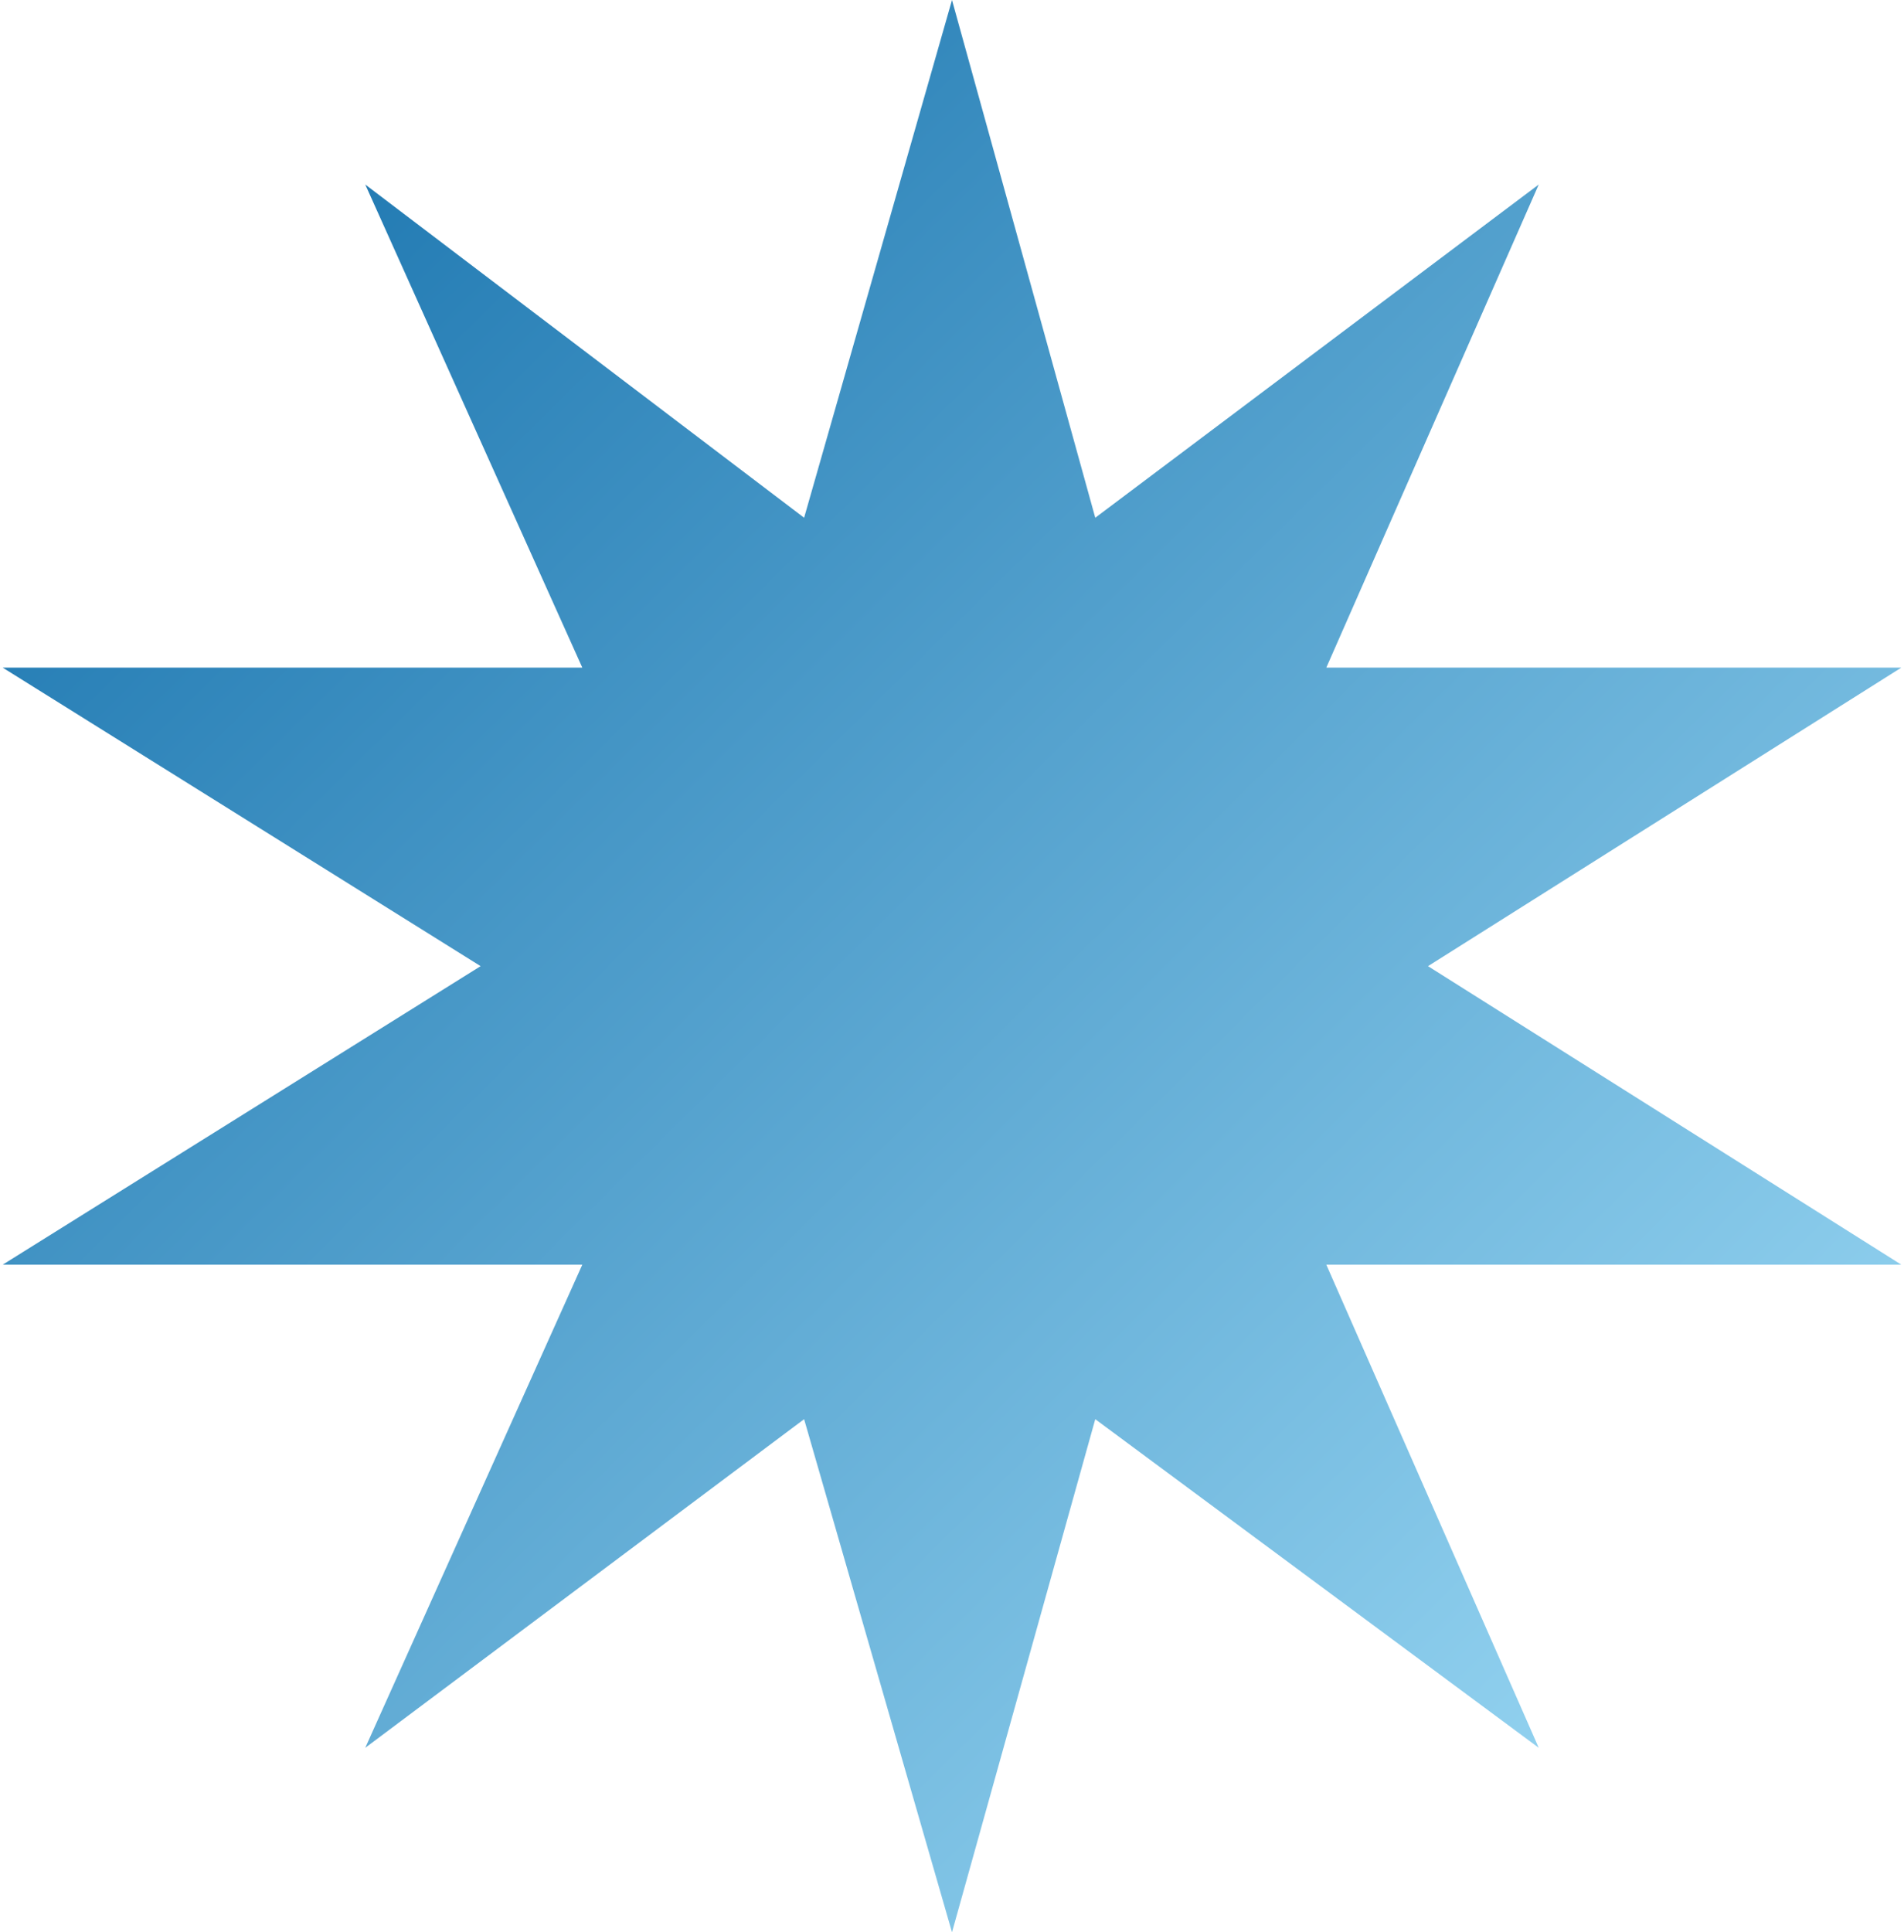 <svg width="206" height="209" viewBox="0 0 206 209" fill="none" xmlns="http://www.w3.org/2000/svg">
<path d="M103 0L118.5 56L166.481 19.958L143.5 72.208H205.714L154.5 104.5L205.714 136.792H143.5L166.481 189.042L118.5 153.5L103 209L87 153.5L39.519 189.042L63 136.792H0.286L52 104.5L0.286 72.208H63L39.519 19.958L87 56L103 0Z" fill="url(#paint0_linear_84_2)"/>
<defs>
<linearGradient id="paint0_linear_84_2" x1="206" y1="209" x2="6.93576e-06" y2="4.96473e-06" gradientUnits="userSpaceOnUse">
<stop stop-color="#A6E1FA"/>
<stop offset="1" stop-color="#0E6BA8"/>
</linearGradient>
</defs>
</svg>
